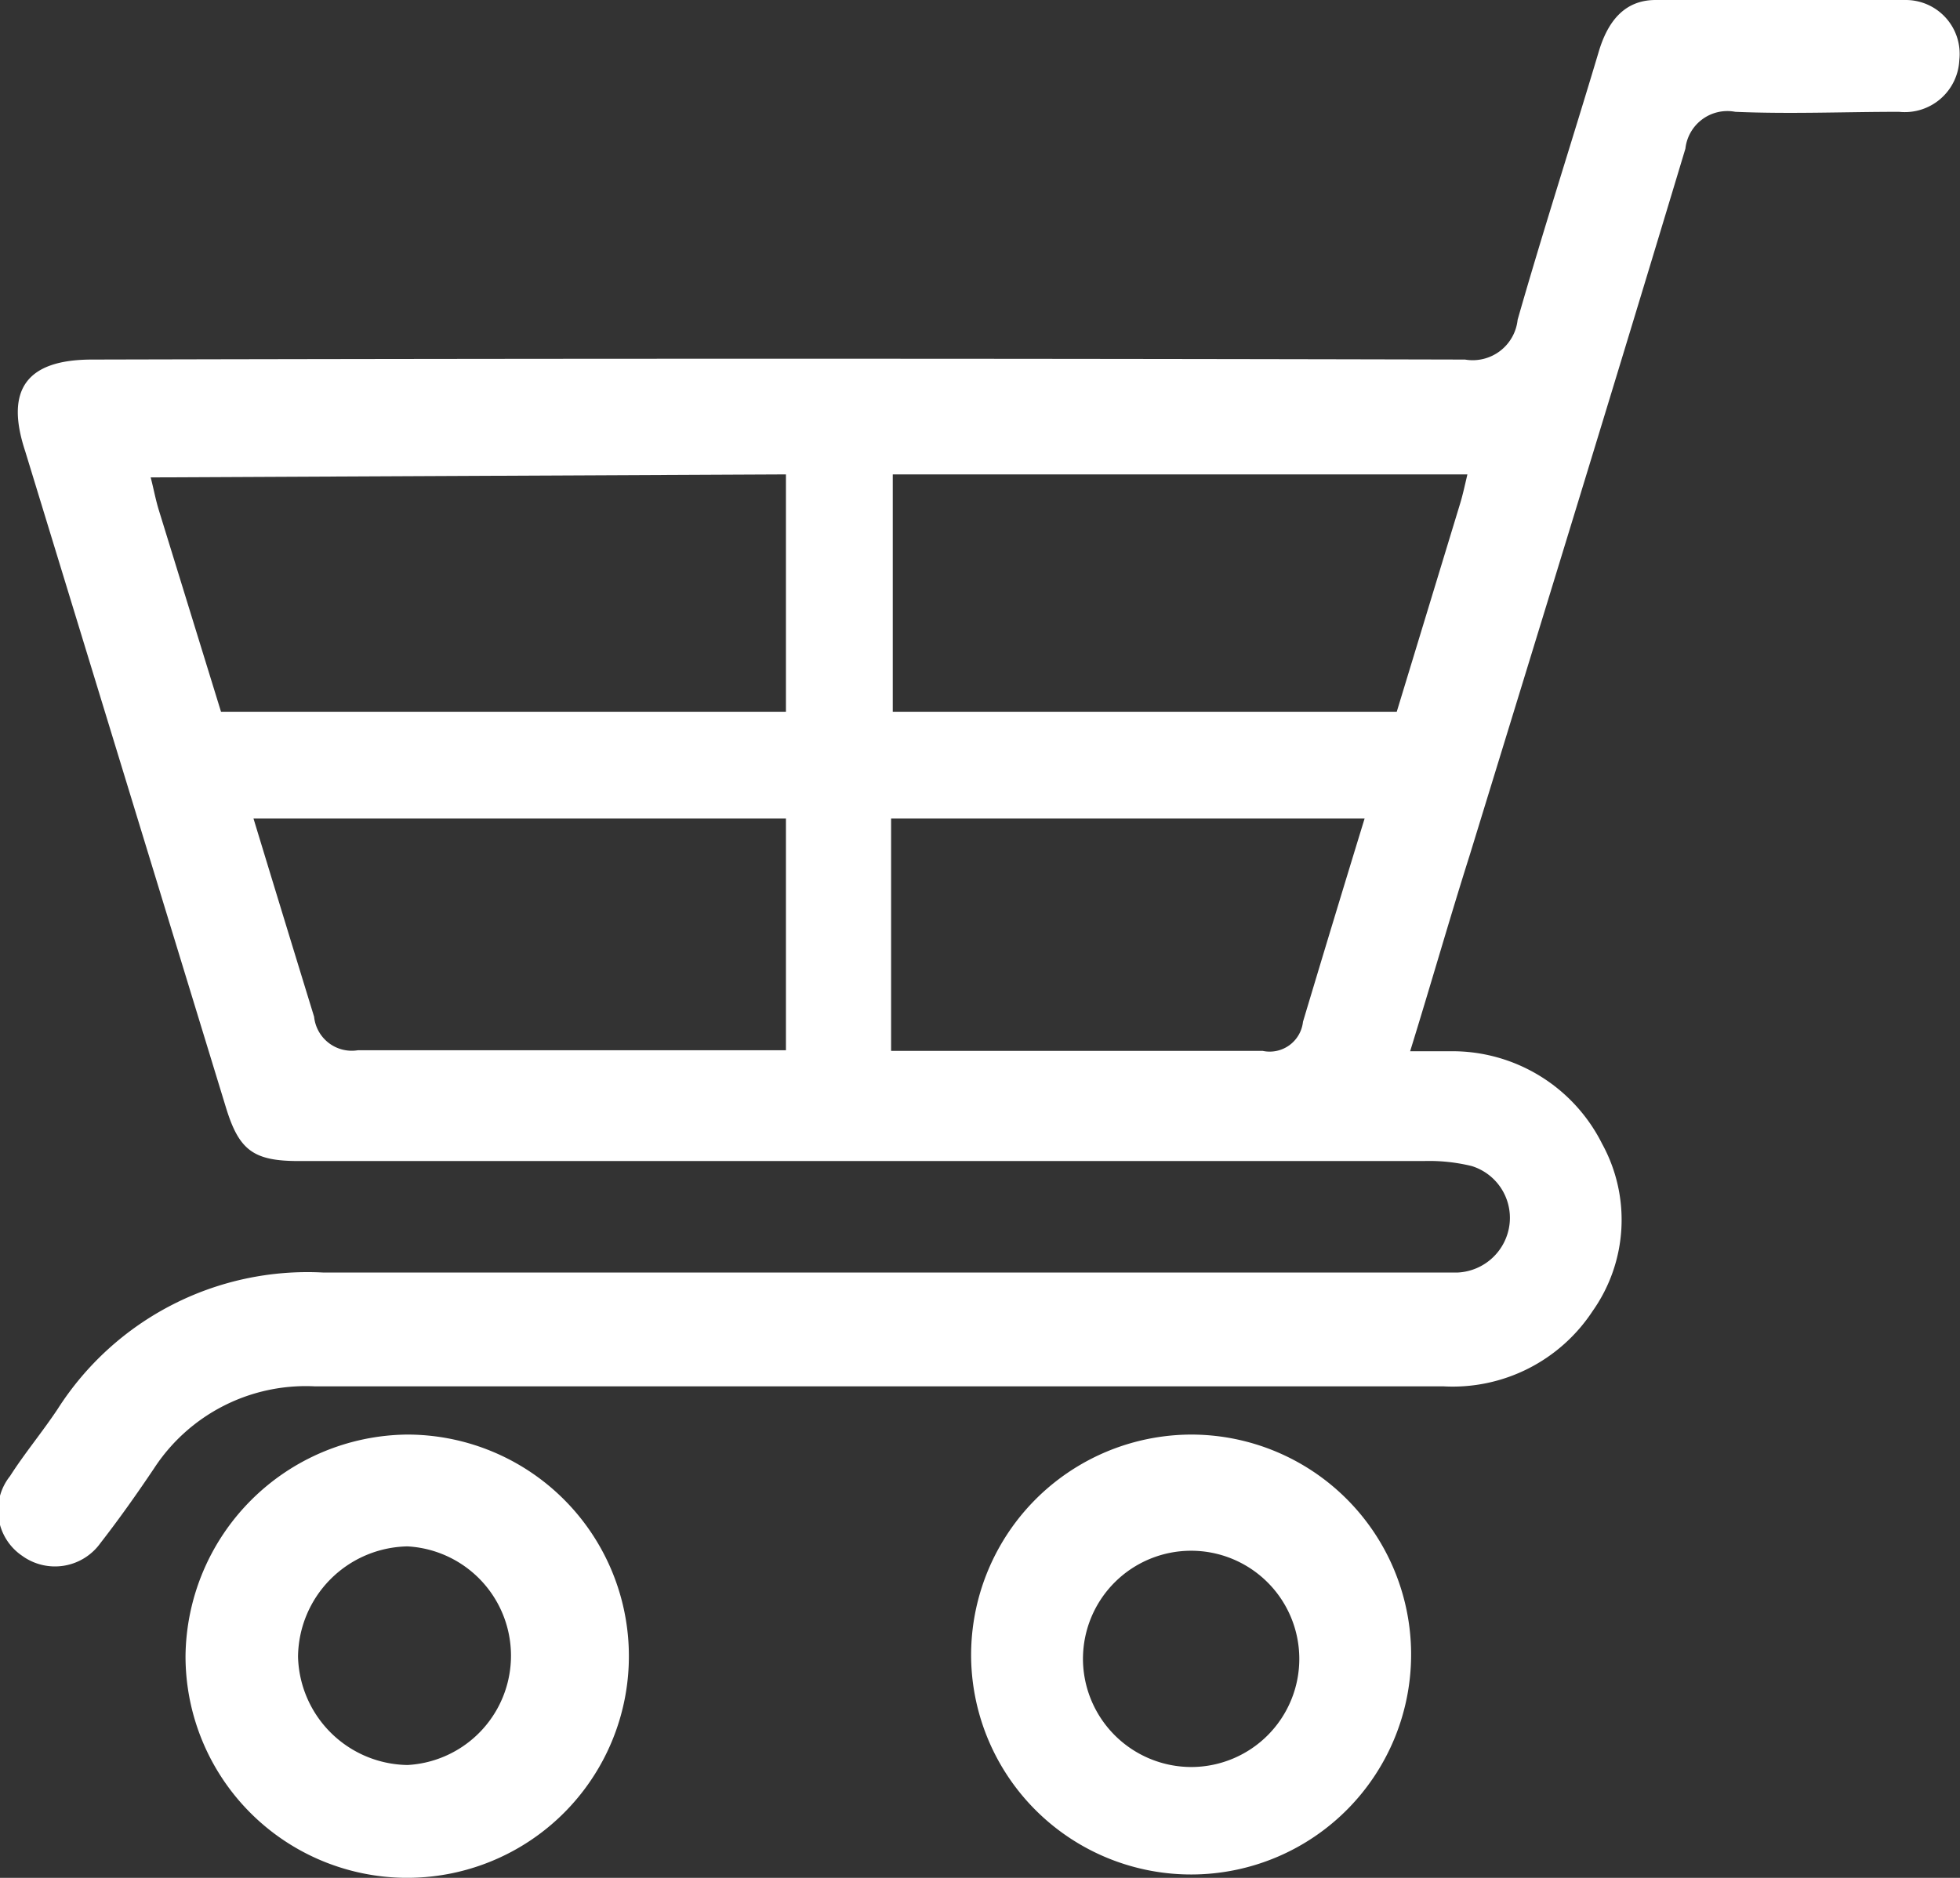 <svg xmlns="http://www.w3.org/2000/svg" viewBox="0 0 58.53 56.09"><rect x="0" y="0" width="58.53" height="56.09" fill="#333333" stroke="none"/><defs><style>.cls-1{fill:#fff;}</style></defs><title>cart</title><g id="Layer_2" data-name="Layer 2"><g id="Layer_1-2" data-name="Layer 1"><path class="cls-1" d="M.66,46.47A1.67,1.67,0,0,0,3,46.09c.56-.72,1.09-1.47,1.6-2.23a5.41,5.41,0,0,1,4.81-2.45c11.23,0,22.47,0,33.7,0a5,5,0,0,0,4.45-2.25,4.72,4.72,0,0,0,.28-5,5,5,0,0,0-4.52-2.76c-.36,0-.73,0-1.21,0,.62-2,1.19-4,1.78-5.86,2.15-7,4.32-14.06,6.44-21.1a1.26,1.26,0,0,1,1.49-1.1c1.63.07,3.26,0,4.89,0a1.63,1.63,0,0,0,1.8-1.55A1.61,1.61,0,0,0,56.9,0c-2.48-.07-5-.06-7.46,0-.95,0-1.44.67-1.7,1.55-.8,2.68-1.66,5.34-2.42,8a1.35,1.35,0,0,1-1.57,1.19q-20.5-.05-41,0c-1.94,0-2.61.88-2,2.73q3,9.81,6,19.62c.39,1.27.82,1.59,2.17,1.59H42.51a5.35,5.35,0,0,1,1.44.15,1.62,1.62,0,0,1,1.13,1.72,1.64,1.64,0,0,1-1.55,1.46c-.48,0-1,0-1.46,0q-16.21,0-32.42,0a8.85,8.85,0,0,0-7.93,4.08c-.46.69-1,1.34-1.42,2A1.64,1.64,0,0,0,.66,46.47Zm37-15.08-11.05,0V24.45H40.75q-.92,3-1.84,6.07A1,1,0,0,1,37.71,31.39ZM7.57,24.45h15.9v6.92l-12.78,0a1.13,1.13,0,0,1-1.31-1Q8.48,27.44,7.57,24.45Zm15.9-10.28v7.09H6.6l-1.85-6c-.1-.32-.16-.65-.25-1Zm20.35,0c-.08.34-.14.62-.22.88l-1.89,6.21H26.66V14.17Z"/><path class="cls-1" d="M29,49.53a6.57,6.57,0,1,0,6.57-6.68A6.59,6.59,0,0,0,29,49.53Zm3.34,0a3.23,3.23,0,1,1,3.26,3.25A3.24,3.24,0,0,1,32.34,49.48Z"/><path class="cls-1" d="M5.54,49.47a6.62,6.62,0,1,0,6.6-6.62A6.69,6.69,0,0,0,5.54,49.47Zm3.36,0a3.33,3.33,0,0,1,3.27-3.28,3.27,3.27,0,0,1,0,6.53A3.32,3.32,0,0,1,8.9,49.49Z"/></g></g></svg>